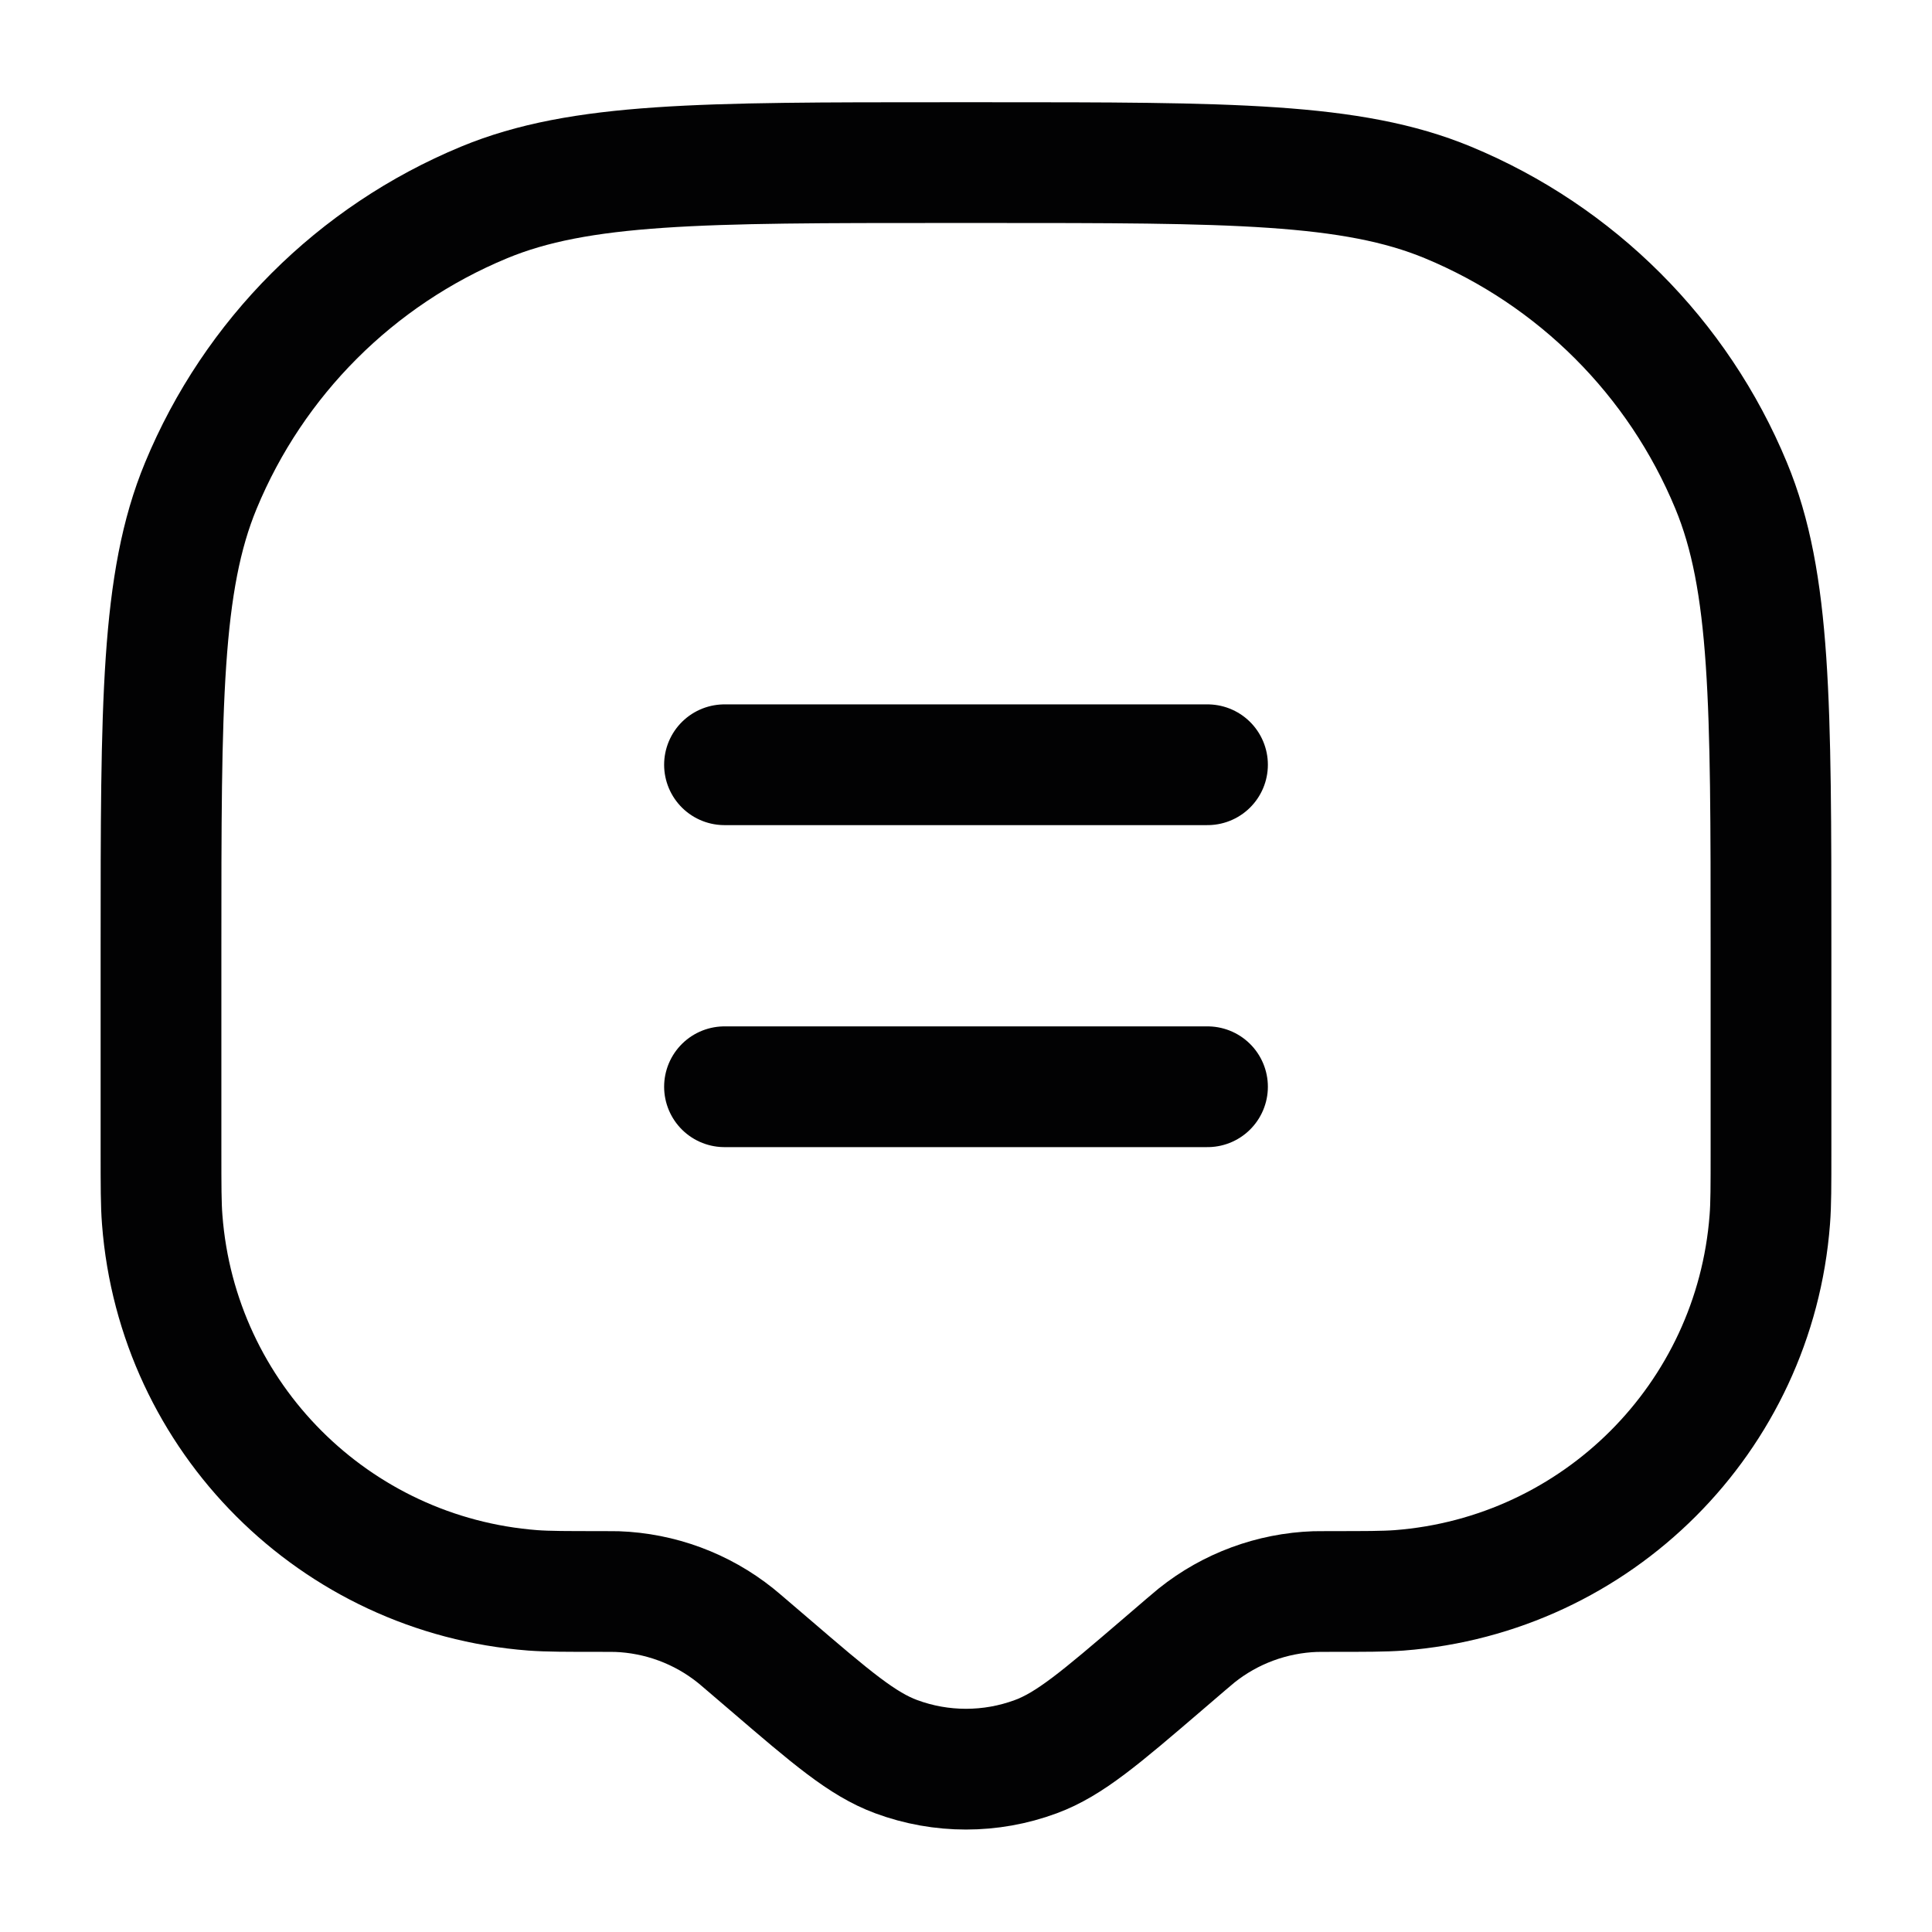 <svg width="24" height="24" viewBox="0 0 24 24" fill="none" xmlns="http://www.w3.org/2000/svg">
<path d="M2 14.285V11.77C2 8.741 2 7.227 2.495 6.033C3.154 4.44 4.42 3.175 6.013 2.515C7.207 2.02 8.721 2.02 11.75 2.02H12.25C15.279 2.02 16.793 2.02 17.987 2.515C19.58 3.175 20.846 4.44 21.505 6.033C22 7.227 22 8.741 22 11.77V14.285C22 14.735 22 14.961 21.985 15.151C21.797 17.612 19.842 19.567 17.381 19.756C17.191 19.77 16.965 19.77 16.515 19.77C16.426 19.77 16.382 19.77 16.339 19.771C15.801 19.79 15.284 19.981 14.864 20.317C14.831 20.344 14.797 20.373 14.73 20.43L14.441 20.678C13.672 21.337 13.287 21.667 12.867 21.822C12.308 22.029 11.692 22.029 11.133 21.822C10.713 21.667 10.328 21.337 9.56 20.678L9.27 20.43C9.203 20.373 9.17 20.344 9.136 20.317C8.716 19.981 8.199 19.79 7.661 19.771C7.618 19.77 7.574 19.77 7.485 19.77C7.035 19.77 6.809 19.77 6.619 19.756C4.158 19.567 2.203 17.612 2.015 15.151C2 14.961 2 14.735 2 14.285Z" stroke="#020203" stroke-width="1.5" stroke-linecap="round"/>
<path d="M9 9.5H15" stroke="#020203" stroke-width="1.5" stroke-linecap="round"/>
<path d="M9 13.5H15" stroke="#020203" stroke-width="1.5" stroke-linecap="round"/>
</svg>
